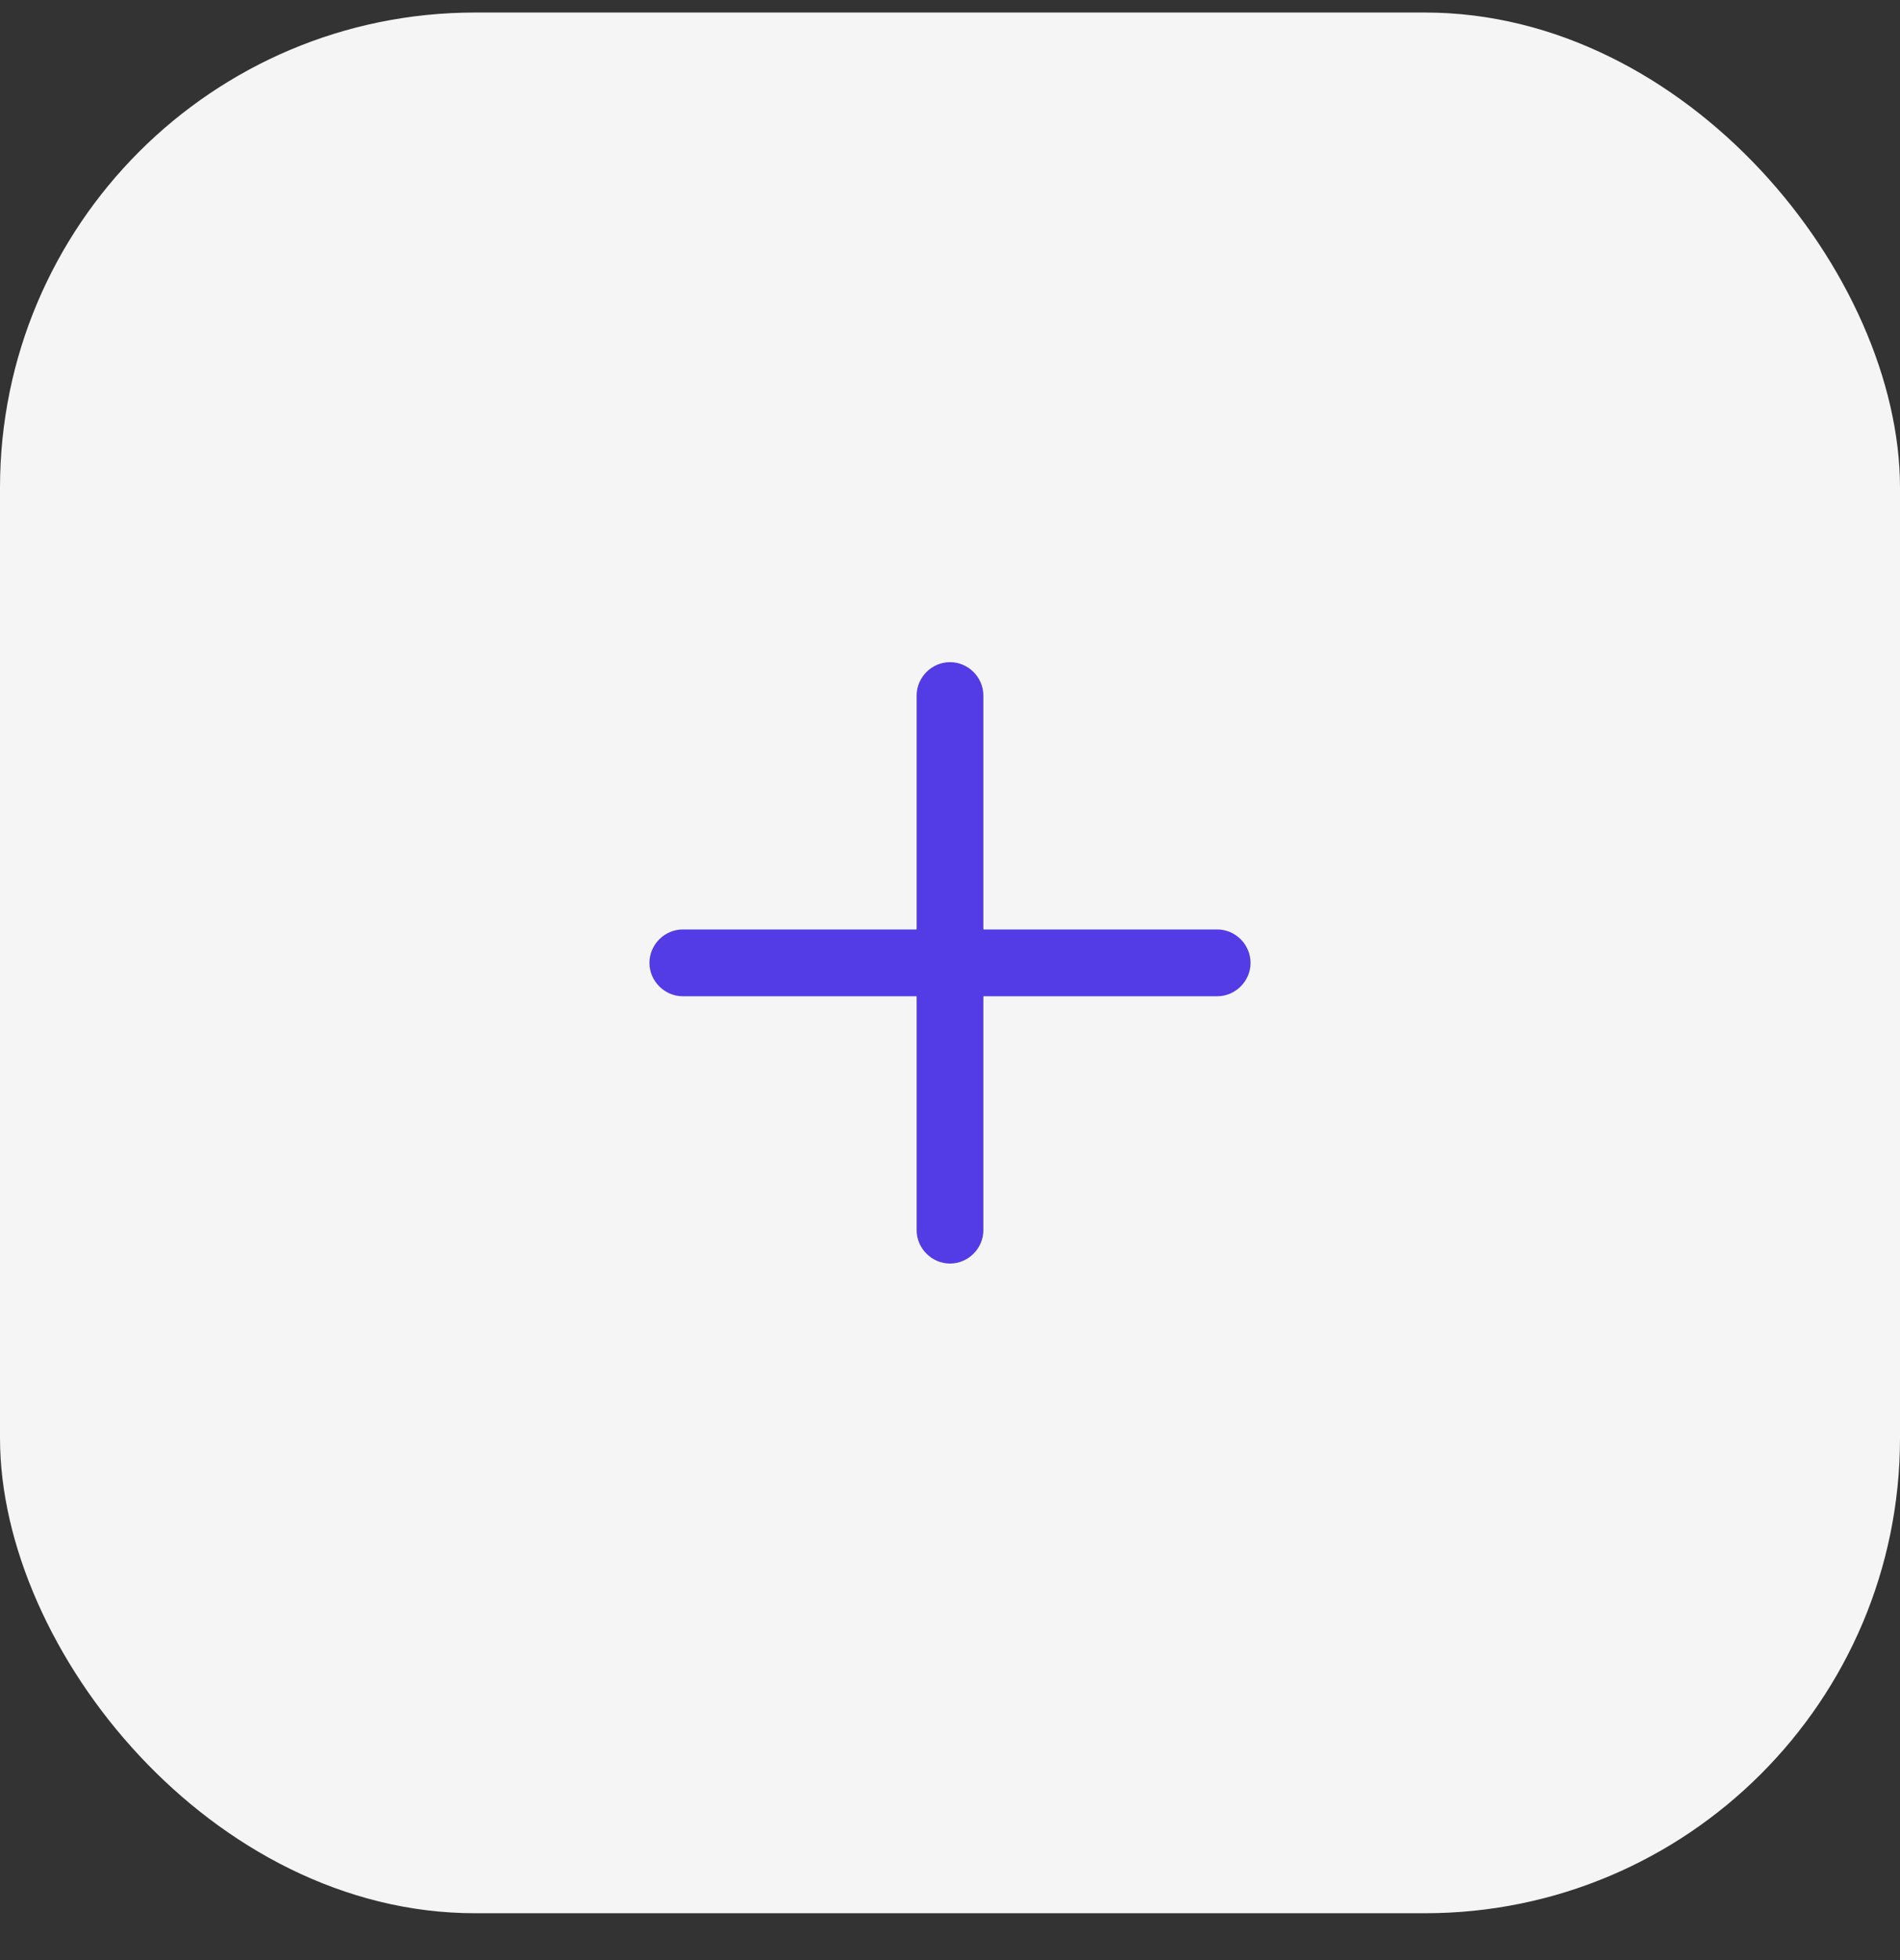 <svg width="32" height="33" viewBox="0 0 32 33" fill="none" xmlns="http://www.w3.org/2000/svg">
<rect x="0" y="0" width="32" height="33" fill="#333333" stroke="none"/>
<rect y="0.211" width="32" height="32" rx="8" fill="#F5F5F5"/>
<path d="M20.5 16.773H11.5C11.193 16.773 10.938 16.518 10.938 16.211C10.938 15.903 11.193 15.648 11.5 15.648H20.5C20.808 15.648 21.062 15.903 21.062 16.211C21.062 16.518 20.808 16.773 20.5 16.773Z" fill="#533BE5"/>
<path d="M16 21.273C15.693 21.273 15.438 21.018 15.438 20.711V11.711C15.438 11.403 15.693 11.148 16 11.148C16.308 11.148 16.562 11.403 16.562 11.711V20.711C16.562 21.018 16.308 21.273 16 21.273Z" fill="#533BE5"/>
</svg>
